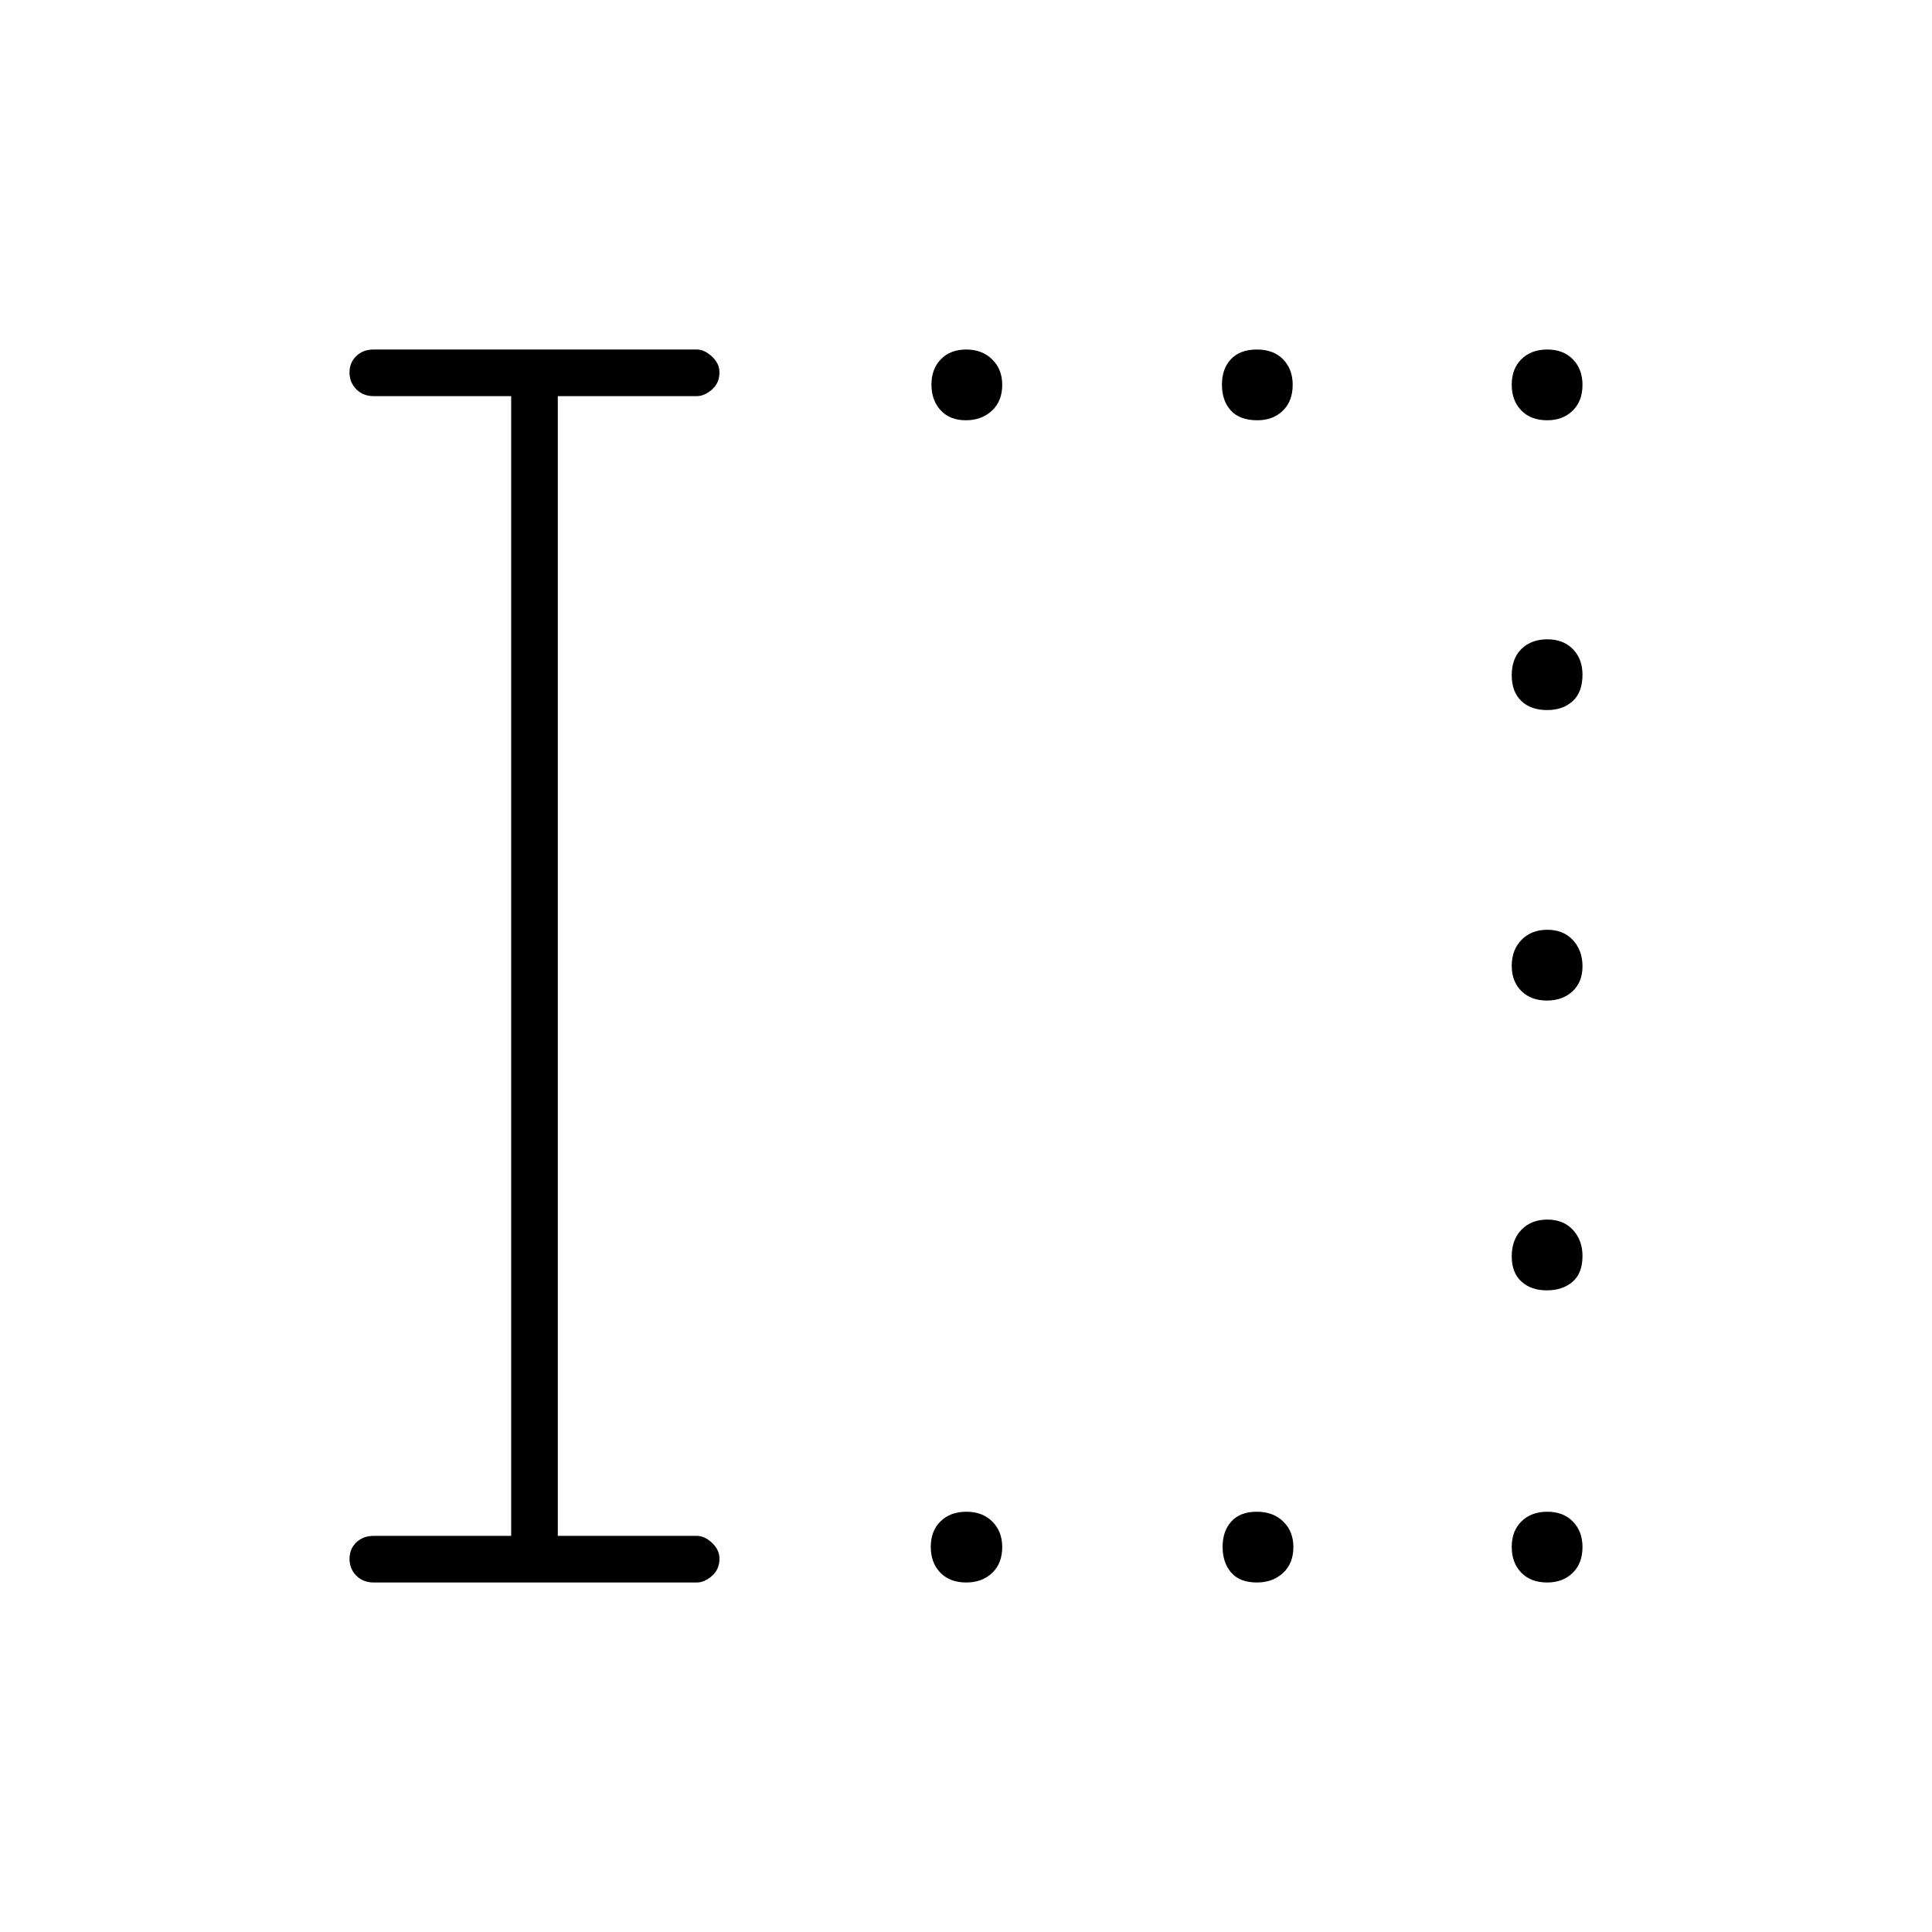 <svg xmlns="http://www.w3.org/2000/svg" height="40" viewBox="0 -960 960 960" width="40"><path d="M479.87-751.17q-7.87 0-12.45-4.95-4.59-4.95-4.59-12.76t4.72-12.63q4.71-4.82 12.58-4.82t12.87 4.9q5 4.9 5 12.64 0 8.12-5.13 12.87t-13 4.75Zm144.93 0q-8.8 0-13.22-4.88-4.41-4.87-4.41-12.83 0-7.95 4.53-12.7 4.53-4.75 12.83-4.75t13.05 4.9q4.75 4.9 4.75 12.64 0 8.12-4.9 12.87t-12.63 4.75Zm143.99 0q-8.12 0-12.87-4.88-4.75-4.87-4.75-12.83 0-7.95 4.88-12.7 4.87-4.75 12.83-4.75 7.95 0 12.7 4.9 4.75 4.9 4.75 12.64 0 8.12-4.9 12.87t-12.64 4.75Zm0 144q-8.12 0-12.87-4.53t-4.75-12.83q0-8.3 4.88-13.05 4.87-4.75 12.83-4.75 7.95 0 12.7 4.9 4.75 4.9 4.75 12.63 0 8.8-4.9 13.22-4.9 4.41-12.64 4.41Zm-.17 144.34q-7.81 0-12.63-4.72-4.82-4.71-4.82-12.58t4.88-12.87q4.87-5 12.83-5 7.95 0 12.7 5.13 4.75 5.13 4.75 13t-4.95 12.45q-4.95 4.59-12.76 4.59Zm0 144q-7.81 0-12.63-4.37-4.82-4.37-4.82-12.58 0-8.22 4.88-13.22 4.87-5 12.83-5 7.95 0 12.7 5.13 4.75 5.12 4.75 12.99 0 8.55-4.95 12.8t-12.76 4.25Zm-288.5 145.16q-8.12 0-12.87-4.88-4.75-4.87-4.75-12.83 0-7.95 4.88-12.7 4.88-4.75 12.83-4.75 7.96 0 12.87 4.9 4.92 4.9 4.92 12.64 0 8.12-5 12.87t-12.88 4.75Zm144.43 0q-8.55 0-12.8-4.95t-4.25-12.76q0-7.81 4.37-12.63 4.36-4.82 12.58-4.82 8.22 0 13.22 4.9t5 12.64q0 8.12-5.13 12.87-5.12 4.75-12.99 4.75Zm144.24 0q-8.12 0-12.87-4.88-4.75-4.87-4.75-12.83 0-7.95 4.88-12.7 4.87-4.75 12.83-4.75 7.95 0 12.7 4.9 4.75 4.9 4.75 12.64 0 8.12-4.9 12.87t-12.64 4.75Zm-583.12 0q-5.27 0-8.64-3.41-3.36-3.41-3.36-8.33t3.36-8.17q3.37-3.25 8.64-3.25H254v-566.34h-68.33q-5.27 0-8.64-3.41-3.36-3.41-3.36-8.33t3.36-8.17q3.37-3.25 8.64-3.25h160.66q3.66 0 7.42 3.47 3.75 3.48 3.75 7.86 0 5.33-3.75 8.58-3.76 3.25-7.42 3.25h-69.16v566.34h69.16q3.79 0 7.48 3.47 3.69 3.48 3.69 7.86 0 5.33-3.75 8.58-3.76 3.25-7.42 3.25H185.67Z"/></svg>